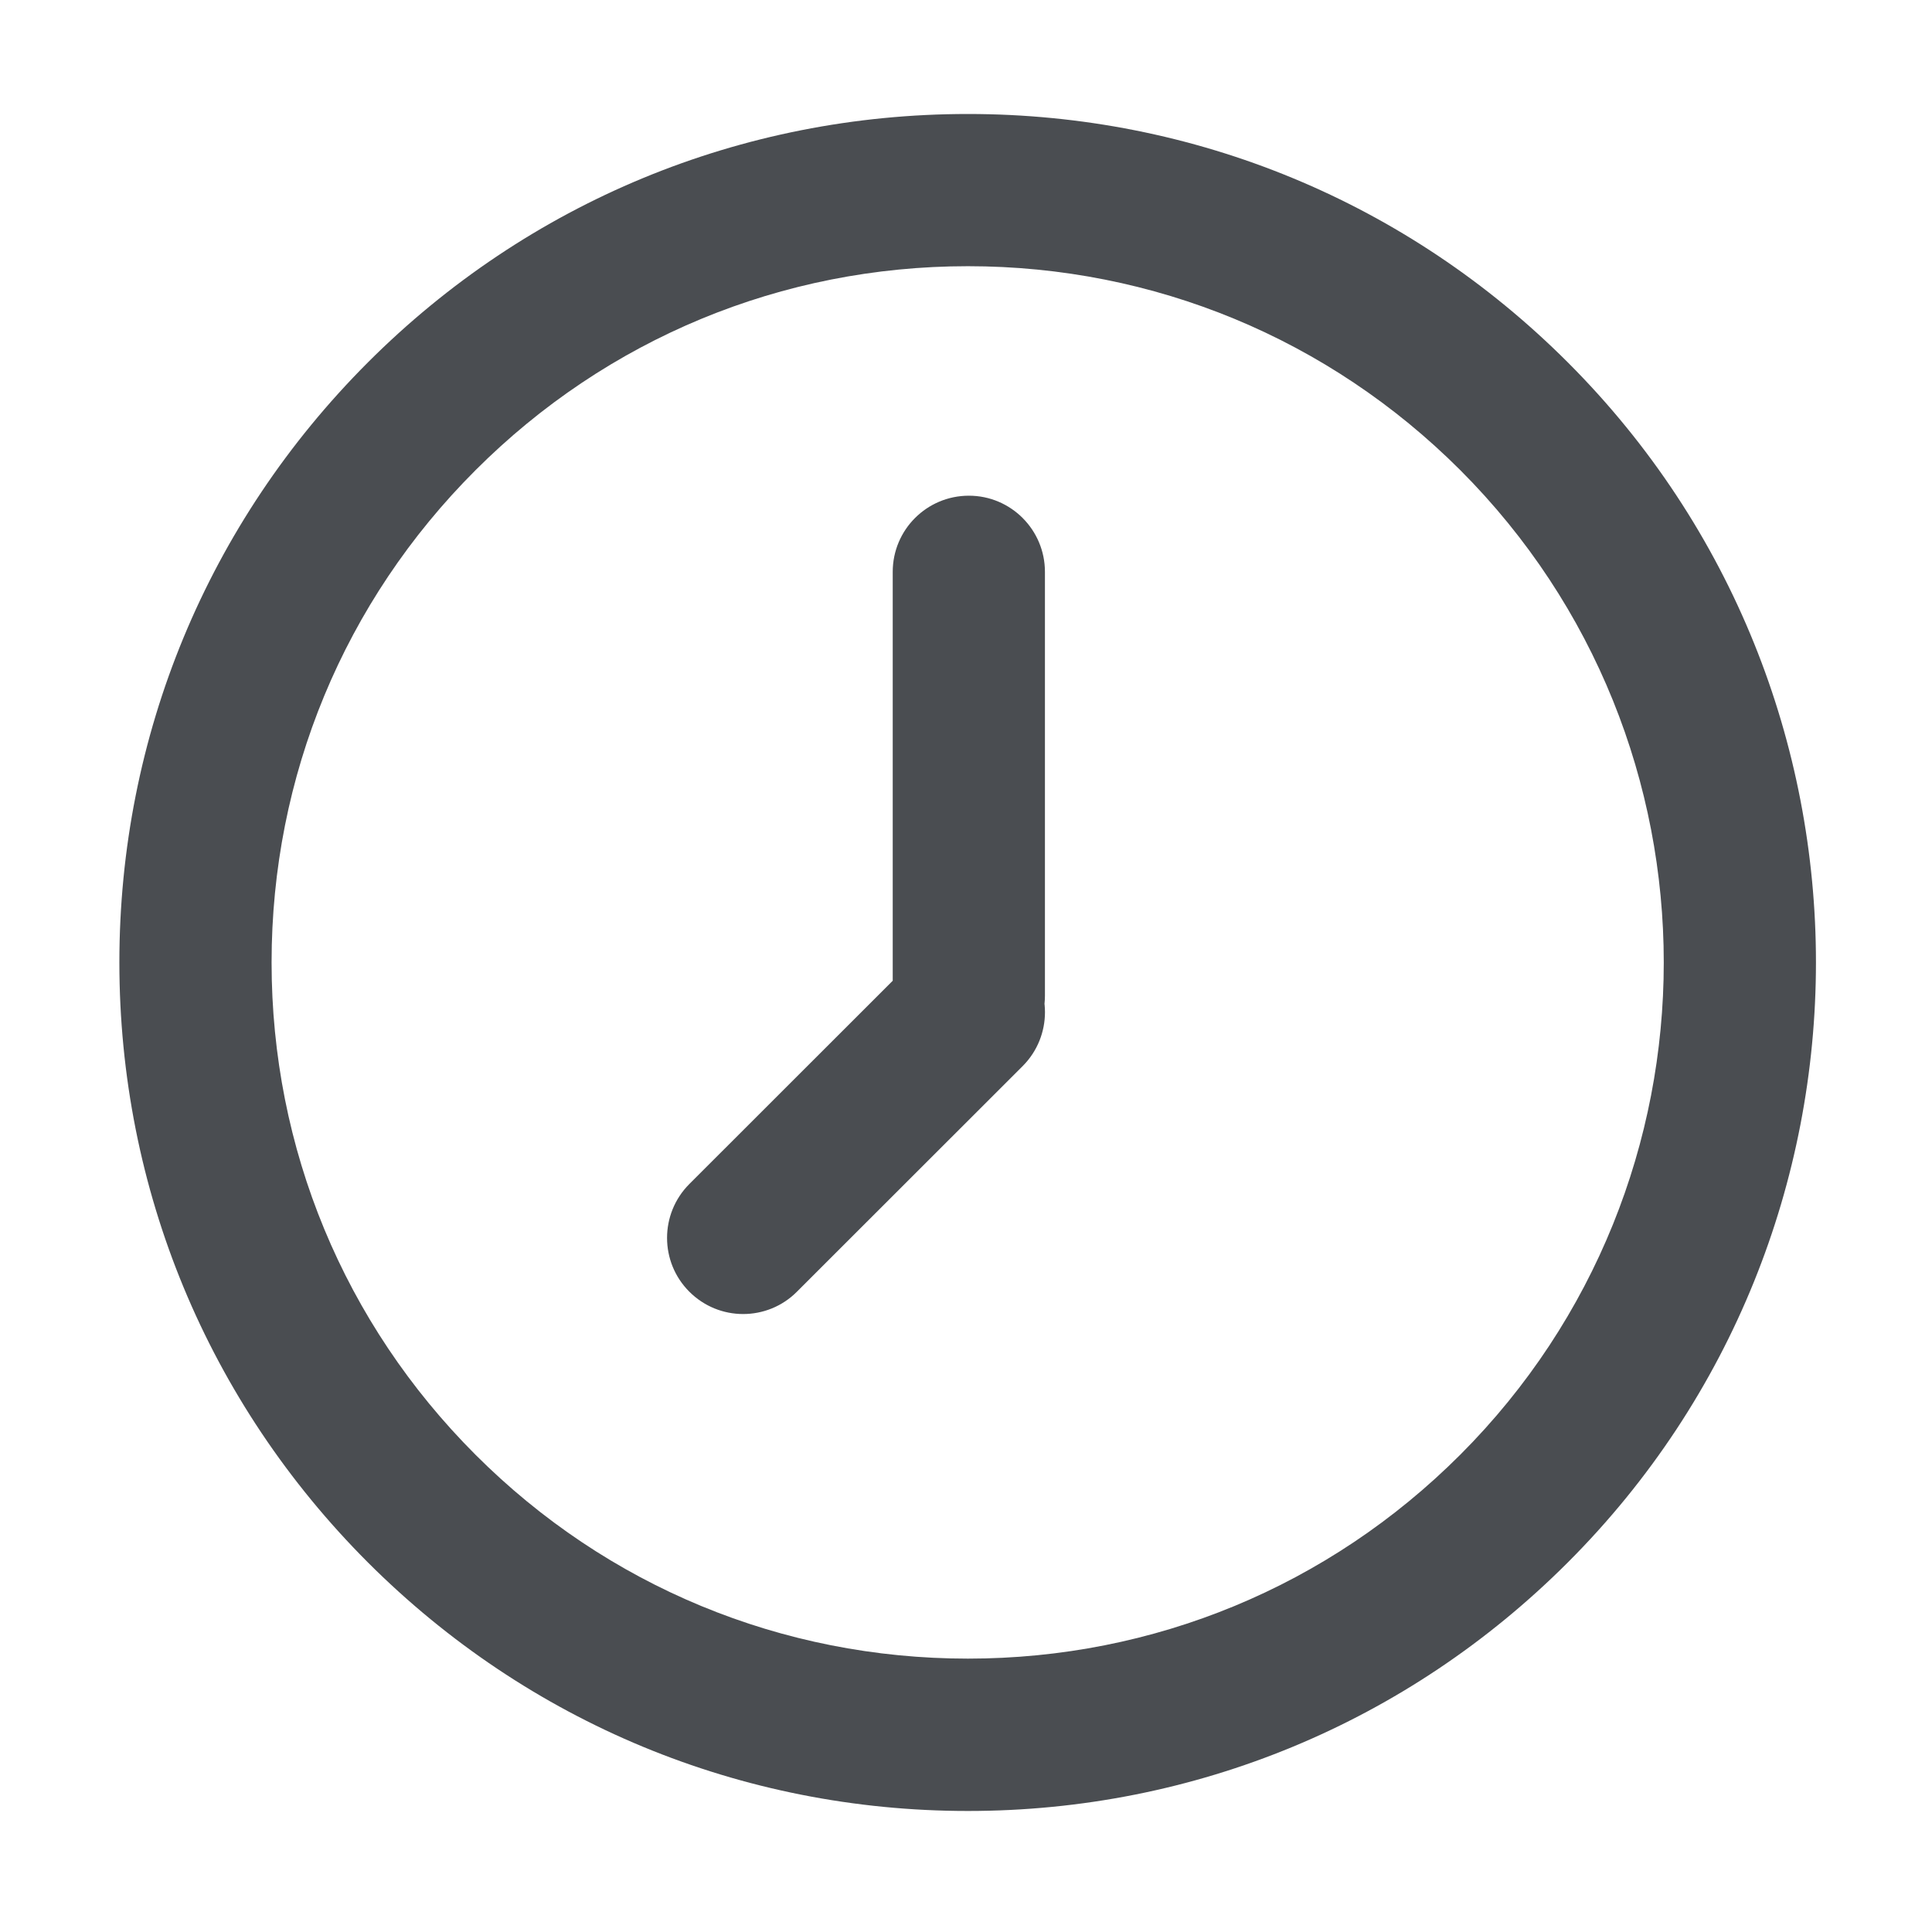 <?xml version="1.0" encoding="UTF-8"?>
<svg width="14px" height="14px" viewBox="0 0 14 14" version="1.1" xmlns="http://www.w3.org/2000/svg" xmlns:xlink="http://www.w3.org/1999/xlink">
    <!-- Generator: Sketch 62 (91390) - https://sketch.com -->
    <title>时间</title>
    <desc>Created with Sketch.</desc>
    <g id="页面-1" stroke="none" stroke-width="1" fill="none" fill-rule="evenodd">
        <g id="自定义预设" transform="translate(-742, -499)" fill-rule="nonzero">
            <g id="时间" transform="translate(742, 499)">
                <rect id="矩形" fill="#000000" opacity="0" x="0" y="0" width="14" height="14"></rect>
                <path d="M7.014,13.123 C5.371,13.123 3.828,12.483 2.666,11.322 C1.505,10.16 0.865,8.616 0.865,6.974 C0.865,5.332 1.505,3.788 2.666,2.626 C3.827,1.465 5.371,0.826 7.014,0.826 C8.656,0.826 10.2,1.465 11.361,2.626 C13.759,5.024 13.758,8.925 11.361,11.322 C10.2,12.483 8.656,13.123 7.014,13.123 Z M7.014,1.929 C5.666,1.929 4.399,2.454 3.446,3.407 C2.493,4.359 1.968,5.626 1.968,6.974 C1.968,8.322 2.493,9.589 3.446,10.542 C4.399,11.495 5.666,12.019 7.014,12.019 C8.361,12.019 9.628,11.495 10.581,10.542 C12.548,8.575 12.548,5.374 10.581,3.406 C9.628,2.454 8.361,1.929 7.014,1.929 Z M7.021,7.766 C6.716,7.766 6.469,7.519 6.469,7.215 L6.469,4.144 C6.469,3.839 6.716,3.592 7.021,3.592 C7.325,3.592 7.572,3.839 7.572,4.144 L7.572,7.215 C7.572,7.519 7.325,7.766 7.021,7.766 Z M5.385,9.522 C5.244,9.522 5.103,9.468 4.995,9.36 C4.78,9.145 4.78,8.796 4.995,8.58 L6.631,6.945 C6.846,6.729 7.195,6.729 7.411,6.945 C7.626,7.16 7.626,7.509 7.411,7.725 L5.775,9.36 C5.668,9.468 5.526,9.522 5.385,9.522 Z" id="形状" fill="#4A4D51"></path>
            </g>
        </g>
    </g>
</svg>